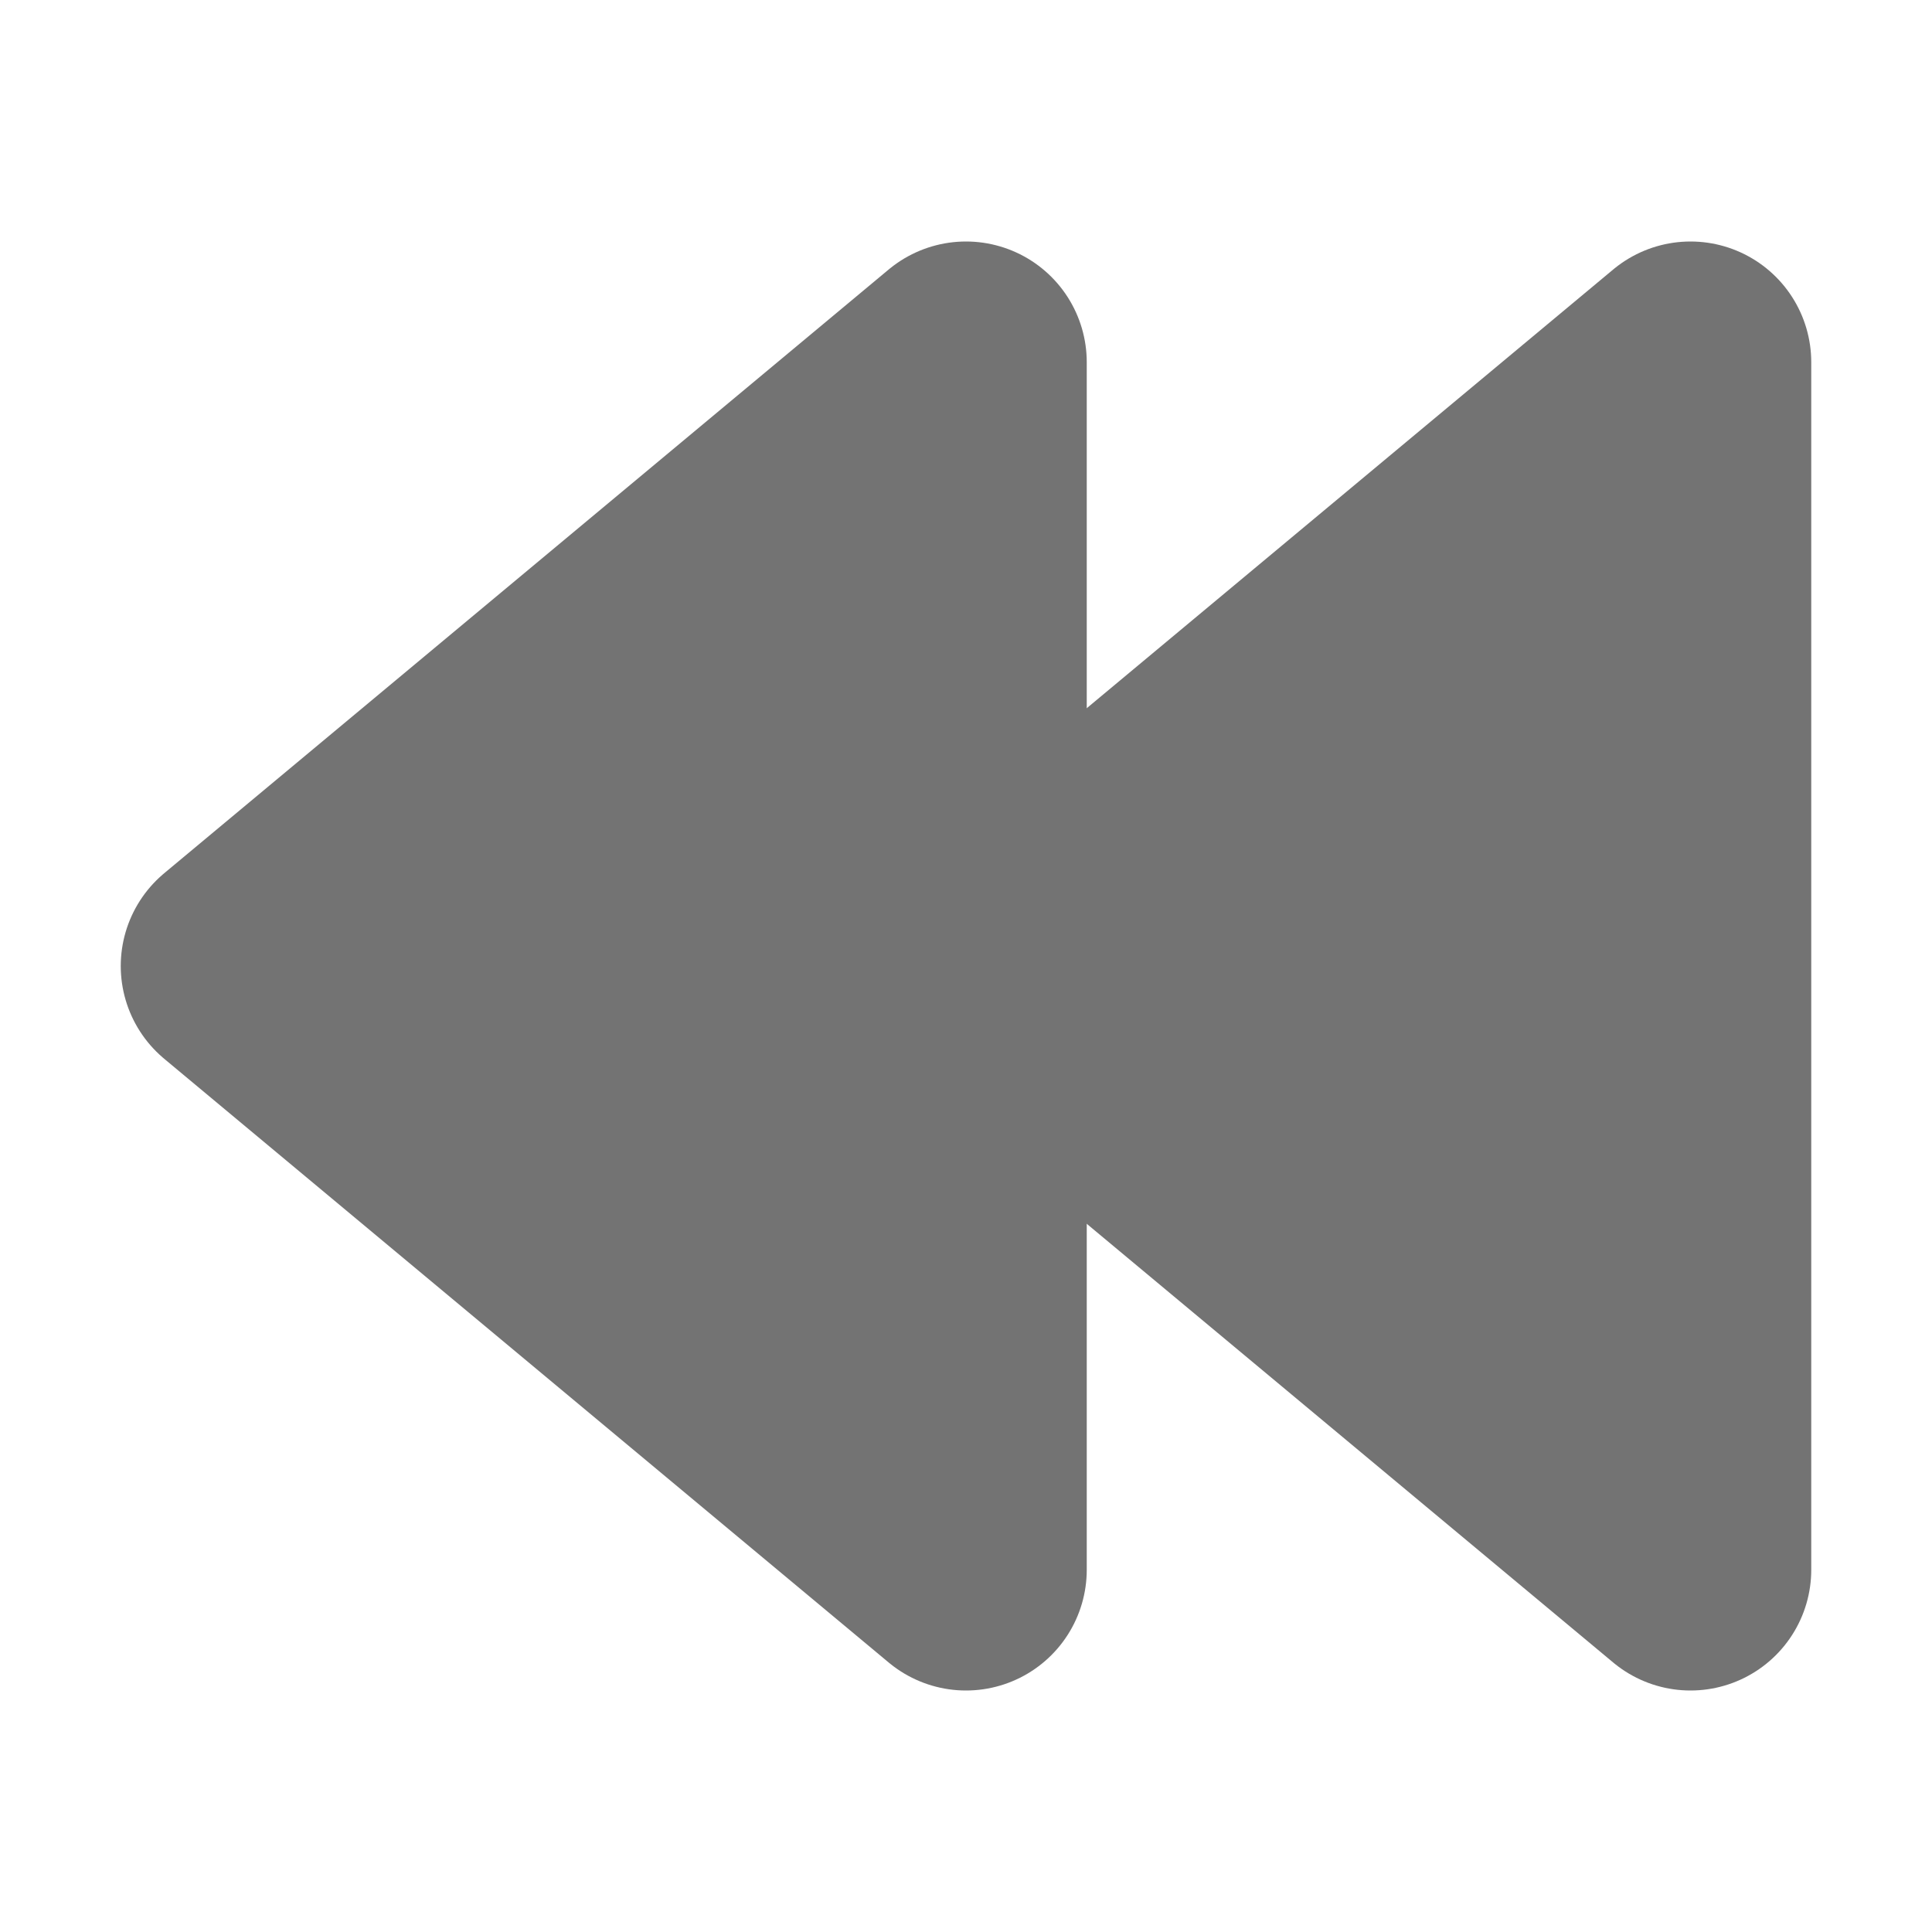 <svg xmlns="http://www.w3.org/2000/svg" width="16" height="16"><g fill="#737373" stroke="#737373"><polygon stroke-linejoin="round" stroke-width="2" points="8 3 2 8 8 13"/><polygon stroke-linejoin="round" stroke-width="2" points="14 3 8 8 14 13"/></g></svg>
